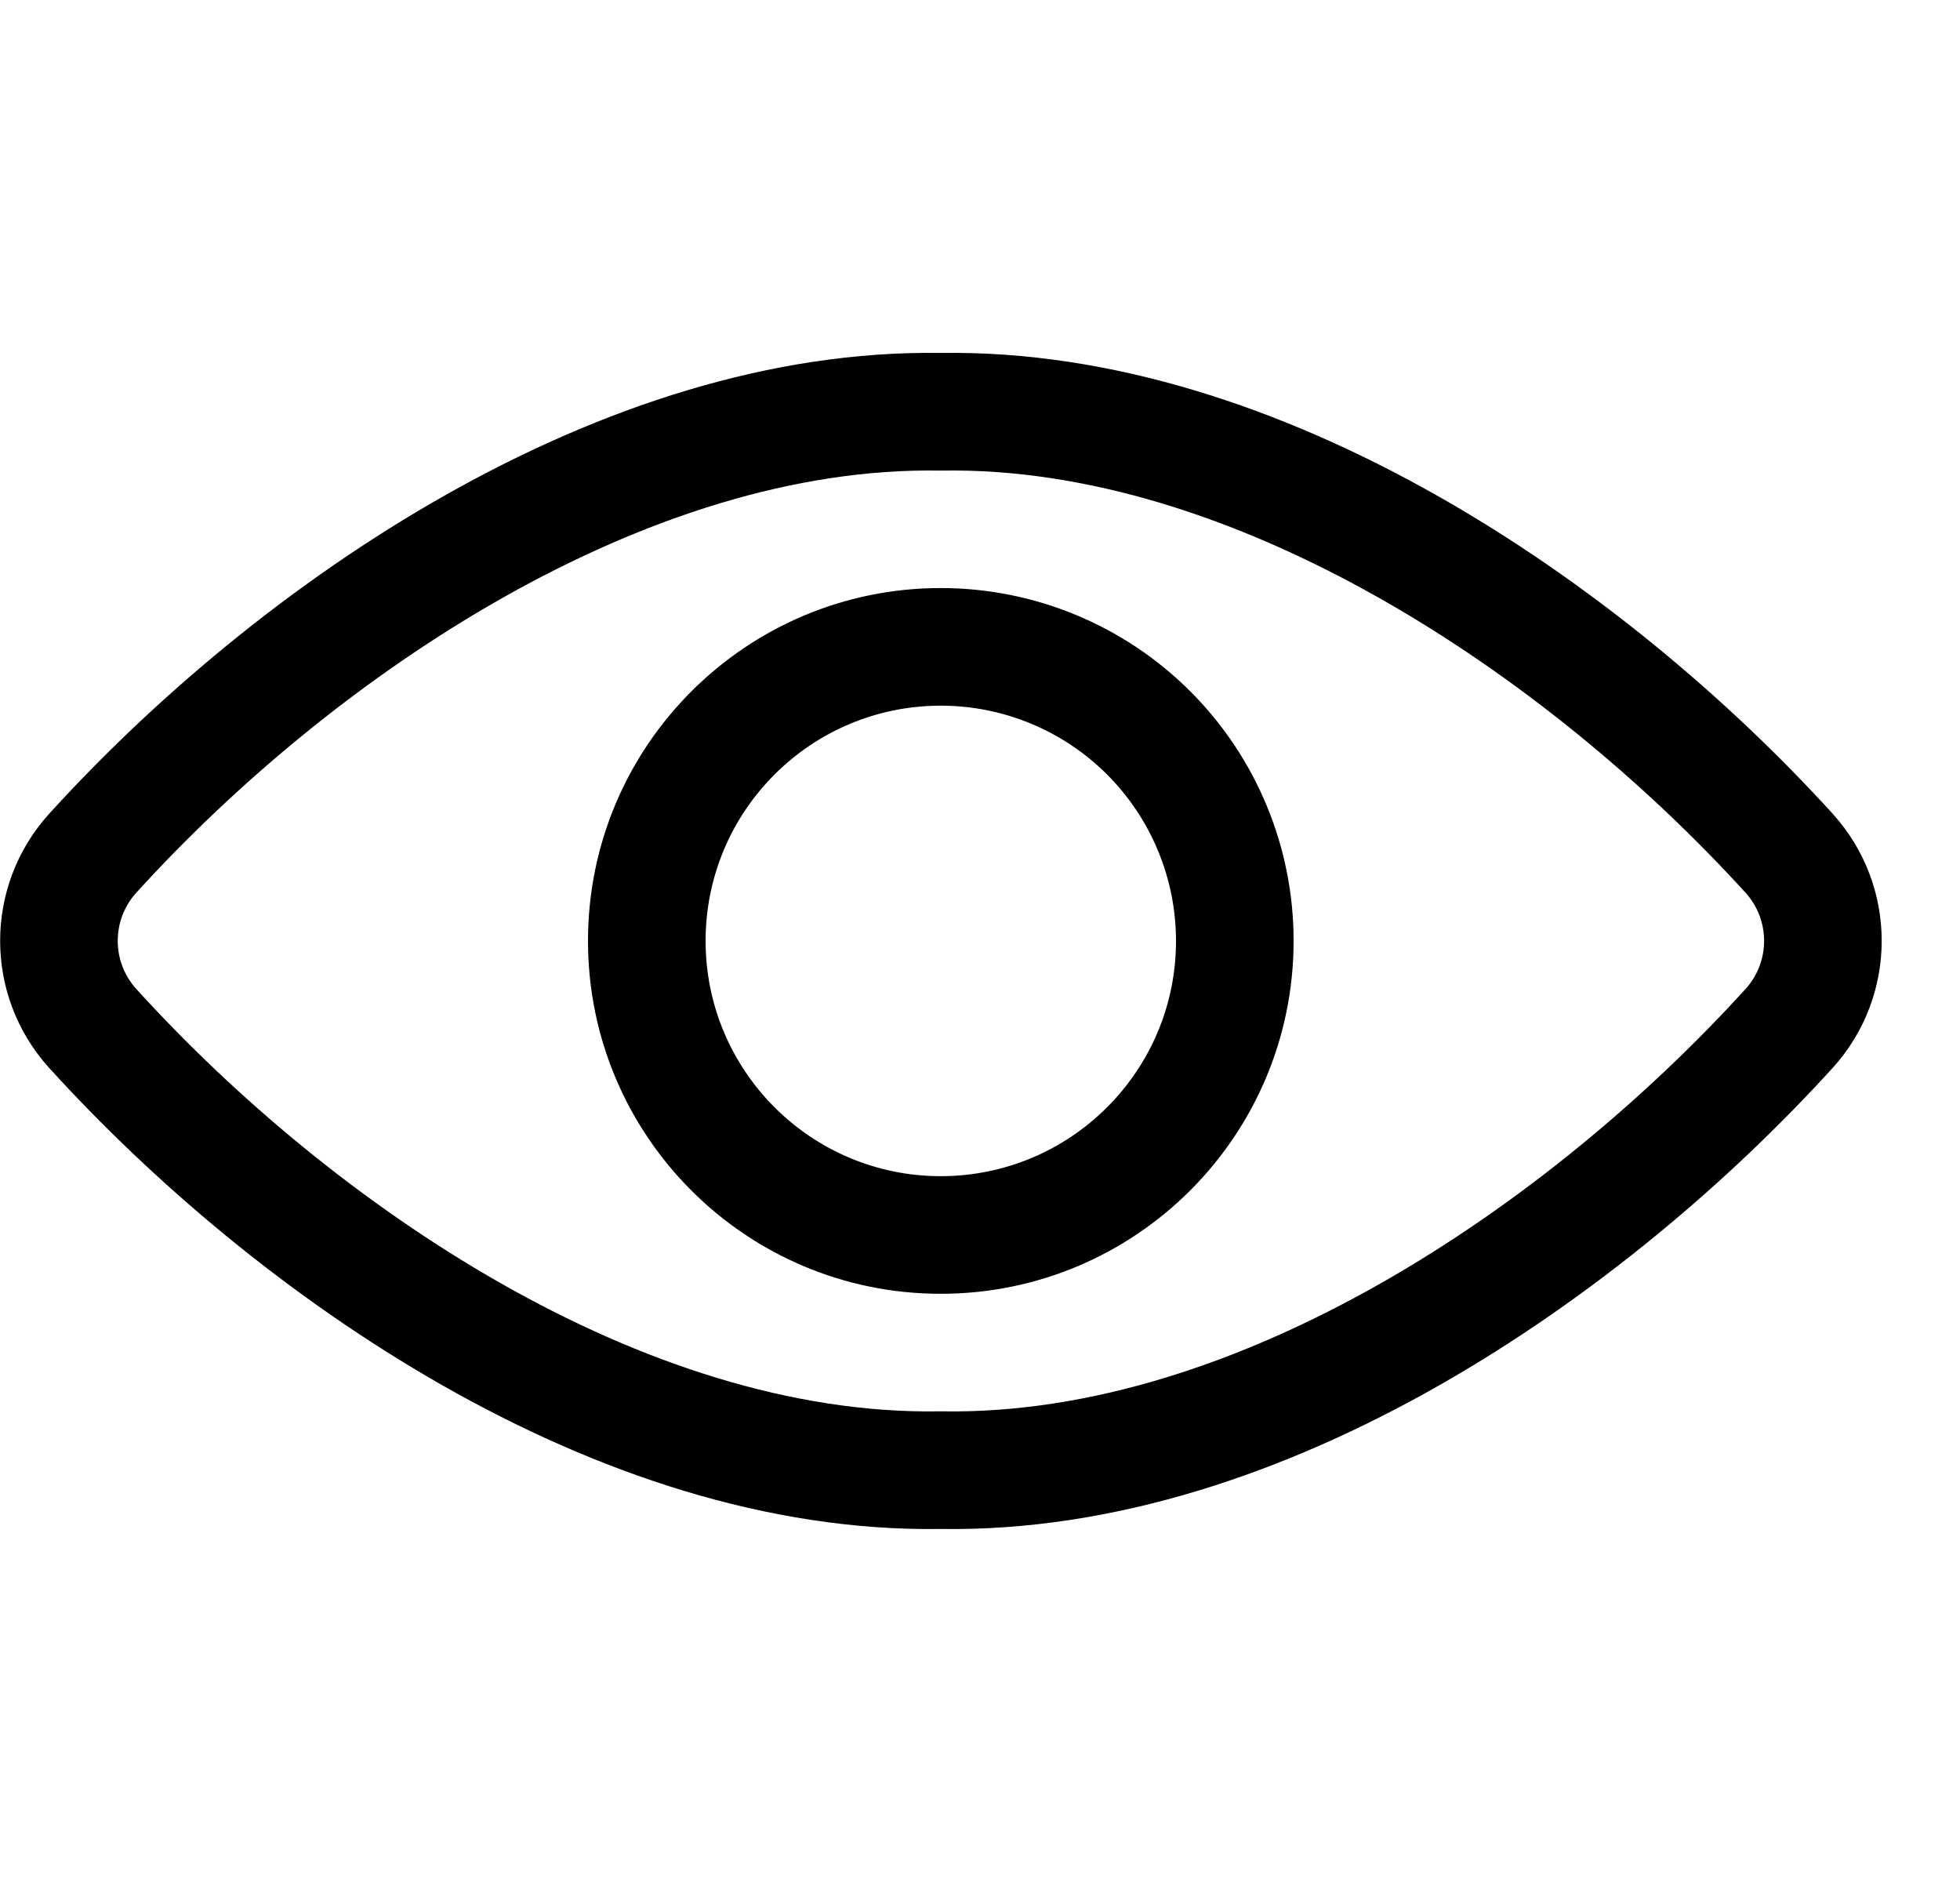 <svg width="25" height="24" viewBox="0 0 25 24" fill="none" xmlns="http://www.w3.org/2000/svg">
<path fill-rule="evenodd" clip-rule="evenodd" d="M23.379 10.38C20.699 7.434 16.344 4.434 12 4.501C7.655 4.434 3.301 7.434 0.624 10.381L0.624 10.381L0.622 10.383C-0.205 11.301 -0.205 12.695 0.622 13.613L0.624 13.615C3.24 16.497 7.584 19.566 12 19.498C16.416 19.566 20.76 16.497 23.379 13.615L23.381 13.613C24.208 12.695 24.208 11.301 23.381 10.383L23.379 10.38ZM1.735 12.608C1.424 12.261 1.424 11.735 1.735 11.388C4.298 8.568 8.274 5.938 11.987 6.001C11.996 6.001 12.004 6.001 12.012 6.001C15.725 5.938 19.702 8.568 22.268 11.388C22.579 11.735 22.579 12.261 22.268 12.608C19.757 15.371 15.791 18.062 12.012 17.998L12.001 17.998L11.987 17.998C8.208 18.062 4.244 15.371 1.735 12.608ZM12 8.999C12.796 8.999 13.559 9.315 14.122 9.878C14.684 10.441 15 11.204 15 12L15.75 12L15 12C15 13.656 13.656 14.999 11.999 14.999C10.343 14.999 9 13.655 9 11.999C9 10.342 10.343 8.999 12 8.999H12ZM15.183 8.817C16.027 9.661 16.501 10.806 16.5 12L12 7.499C13.194 7.499 14.339 7.973 15.183 8.817ZM11.999 16.499C14.484 16.499 16.499 14.485 16.5 12L12 7.499C9.515 7.499 7.5 9.514 7.5 11.999C7.5 14.484 9.514 16.499 11.999 16.499Z" fill="black"/>
</svg>

